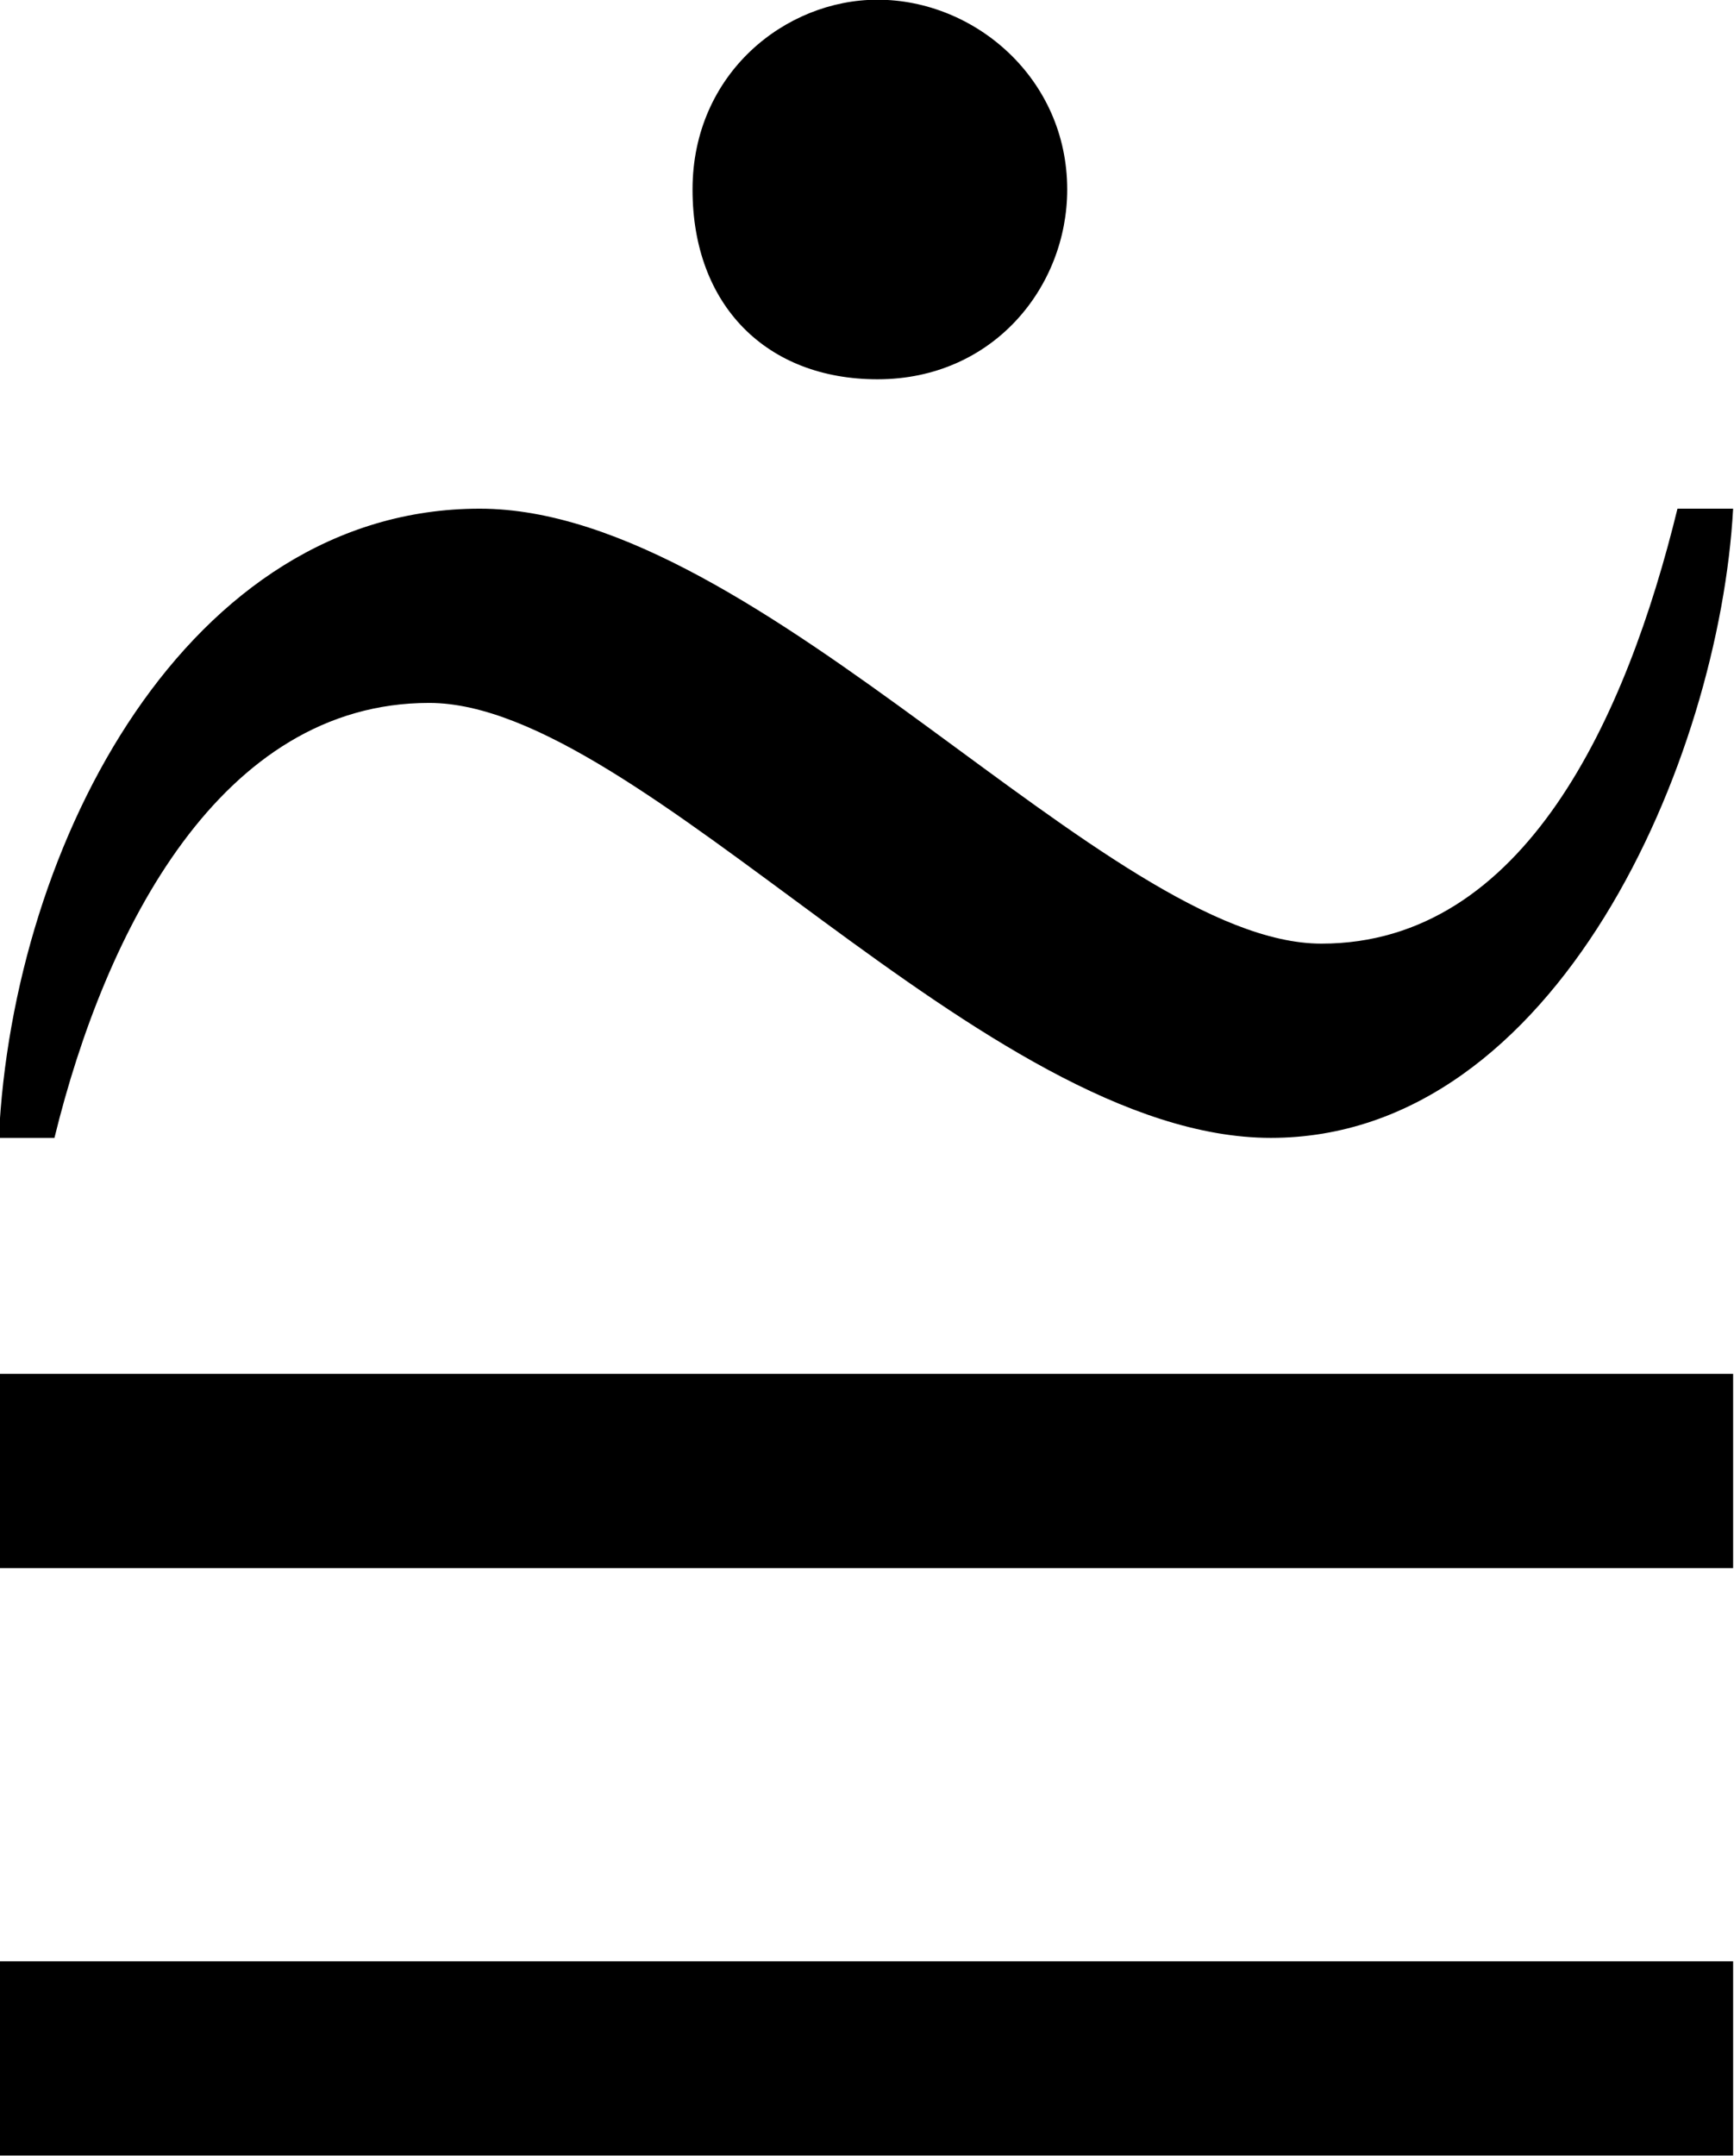 <?xml version="1.0" encoding="UTF-8"?>
<svg fill="#000000" version="1.1" viewBox="0 0 5.859 7.281" xmlns="http://www.w3.org/2000/svg" xmlns:xlink="http://www.w3.org/1999/xlink">
<defs>
<g id="a">
<path d="m4.094-6.375c0-0.375-0.312-0.641-0.641-0.641-0.312 0-0.625 0.25-0.625 0.641s0.25 0.641 0.625 0.641c0.391 0 0.641-0.312 0.641-0.641zm2.062 1.078c-0.172 0.703-0.516 1.469-1.203 1.469-0.719 0-1.891-1.469-2.844-1.469-0.984 0-1.578 1.125-1.625 2.125h0.188c0.172-0.703 0.562-1.469 1.266-1.469 0.719 0 1.875 1.469 2.844 1.469s1.516-1.281 1.562-2.125zm0.188 3.578v-0.656h-5.859v0.656zm0 1.984v-0.656h-5.859v0.656z"/>
</g>
</defs>
<g transform="translate(-149.2 -127.75)">
<use x="148.712" y="134.765" xlink:href="#a"/>
</g>
</svg>
